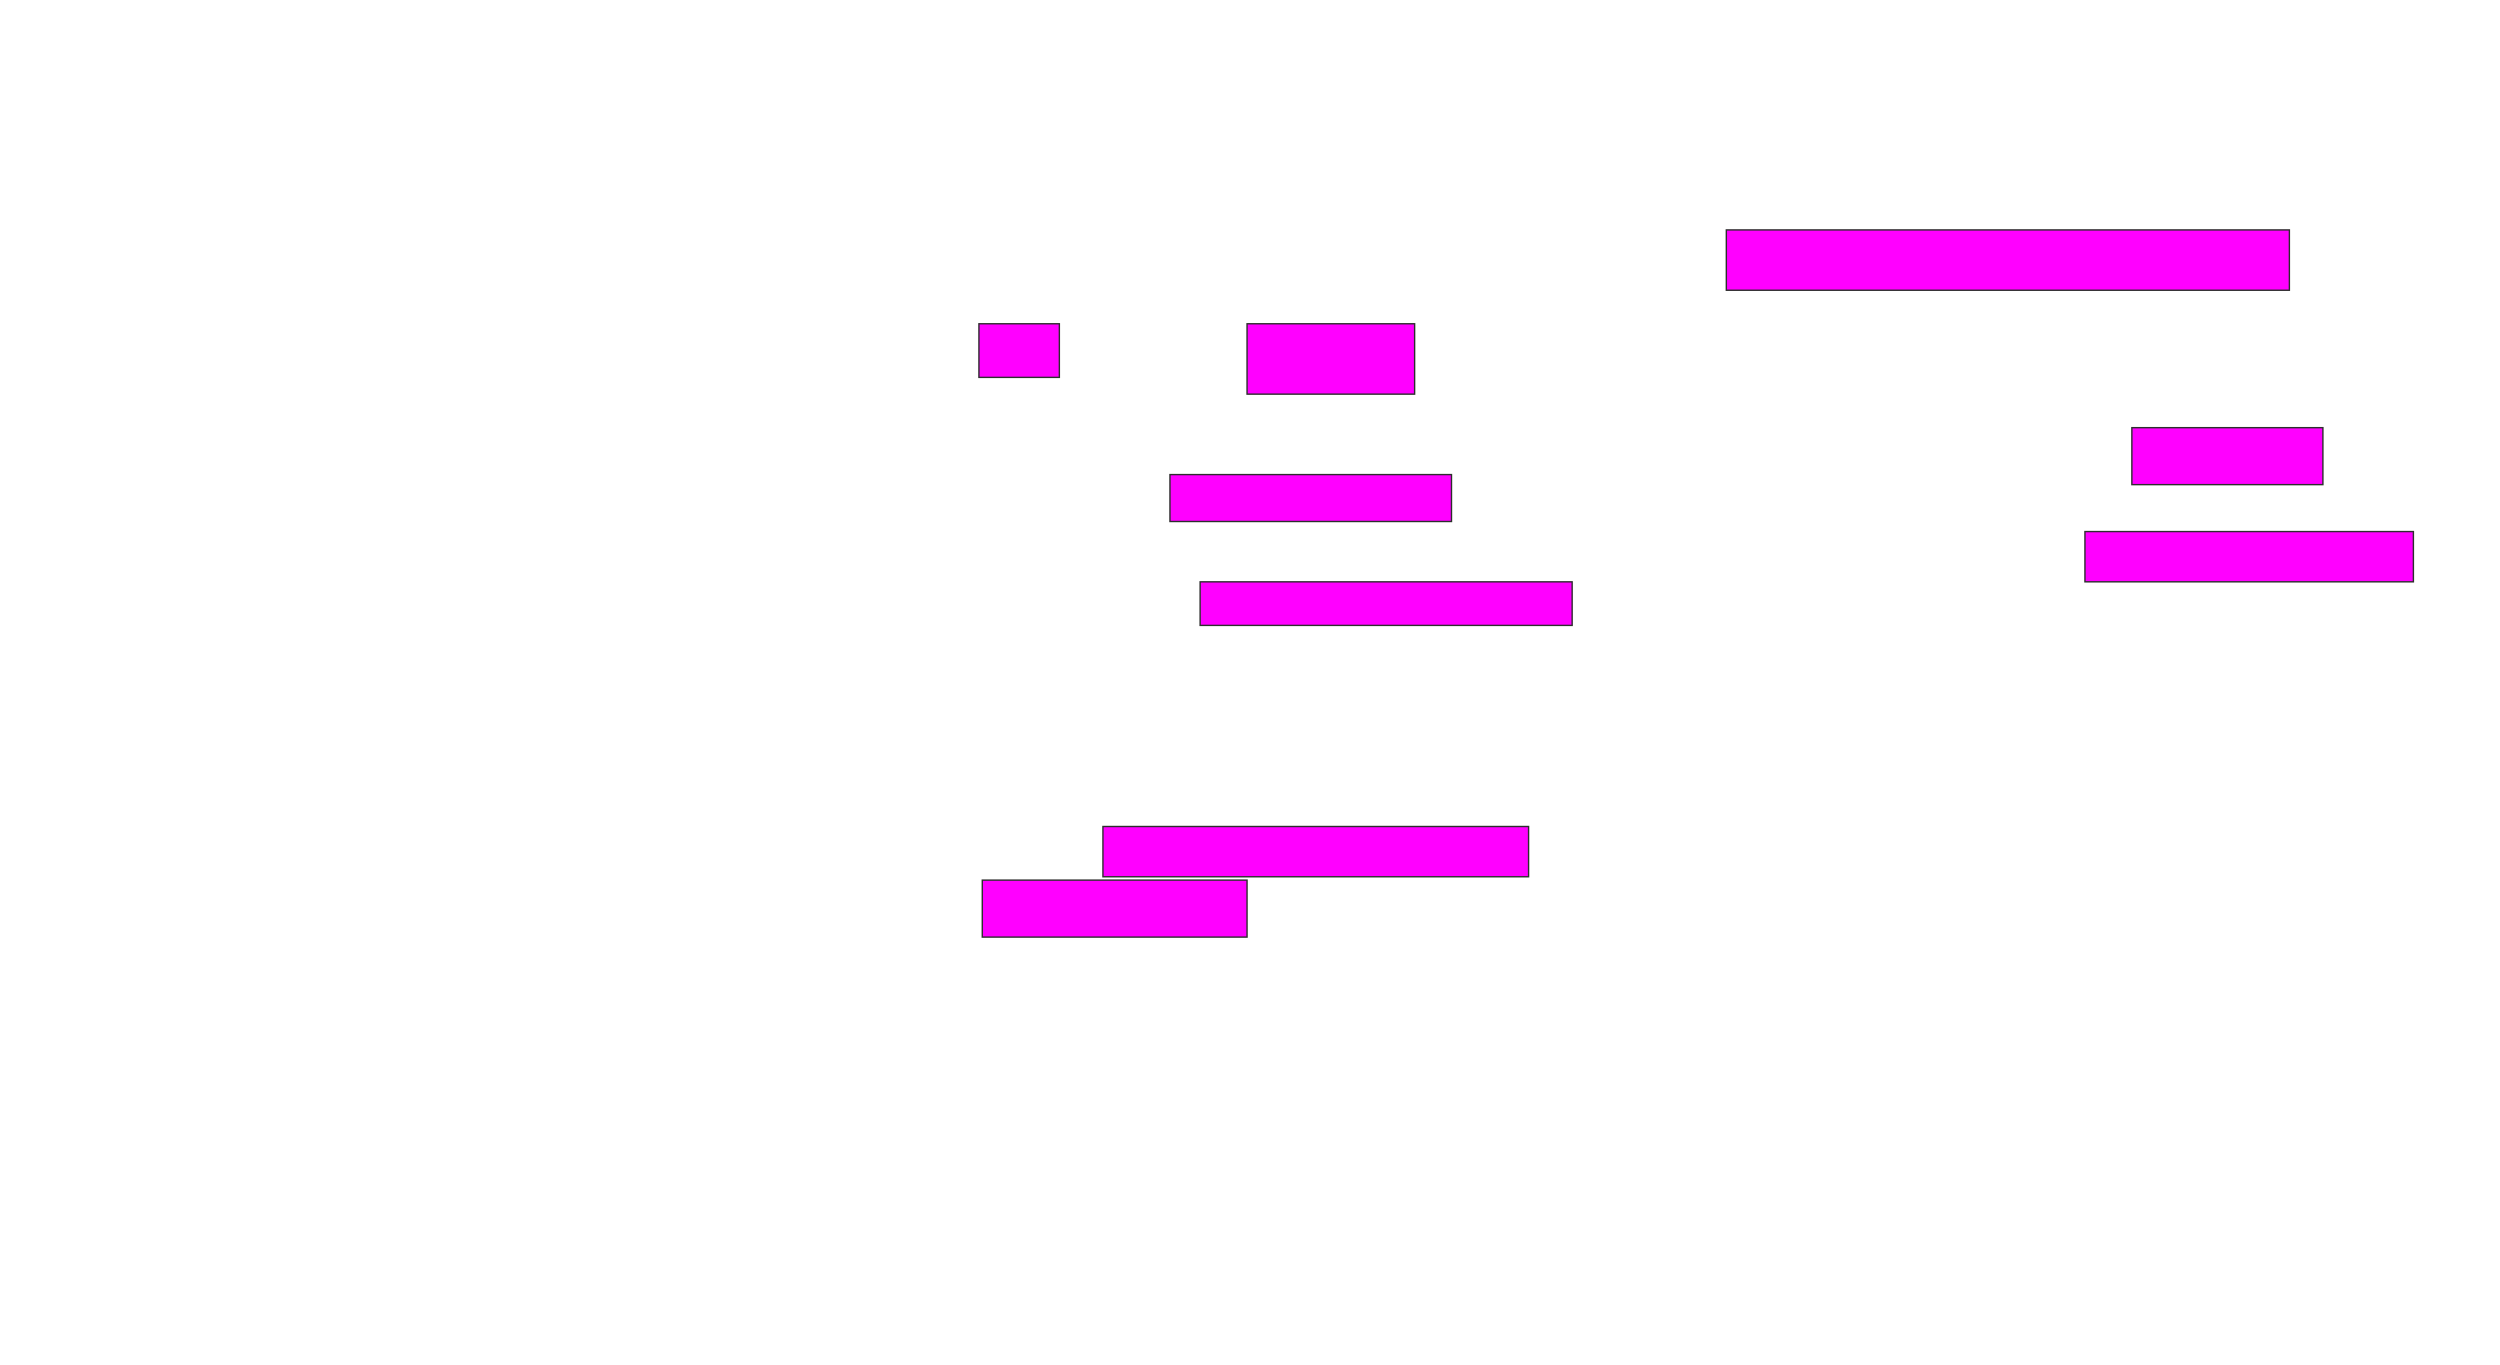 <svg xmlns="http://www.w3.org/2000/svg" width="1776" height="970">
 <!-- Created with Image Occlusion Enhanced -->
 <g>
  <title>Labels</title>
 </g>
 <g>
  <title>Masks</title>
  <g id="795092c4173d43af98e46208e7c6b742-ao-1">
   <rect height="42.857" width="400" y="163.333" x="1226.381" stroke="#2D2D2D" fill="#ff00ff"/>
   <rect height="38.095" width="57.143" y="230" x="695.429" stroke="#2D2D2D" fill="#ff00ff"/>
   <rect height="50" width="119.048" y="230" x="885.905" stroke="#2D2D2D" fill="#ff00ff"/>
  </g>
  <g id="795092c4173d43af98e46208e7c6b742-ao-2">
   <rect height="40.476" width="135.714" y="303.81" x="1514.476" stroke="#2D2D2D" fill="#ff00ff"/>
   <rect height="33.333" width="200" y="337.143" x="831.143" stroke="#2D2D2D" fill="#ff00ff"/>
  </g>
  <g id="795092c4173d43af98e46208e7c6b742-ao-3">
   <rect height="35.714" width="233.333" y="377.619" x="1481.143" stroke="#2D2D2D" fill="#ff00ff"/>
   <rect height="30.952" width="264.286" y="413.333" x="852.571" stroke="#2D2D2D" fill="#ff00ff"/>
  </g>
  <g id="795092c4173d43af98e46208e7c6b742-ao-4">
   <rect height="35.714" width="302.381" y="587.143" x="783.524" stroke="#2D2D2D" fill="#ff00ff"/>
   <rect height="40.476" width="188.095" y="625.238" x="697.81" stroke="#2D2D2D" fill="#ff00ff"/>
  </g>
 </g>
</svg>